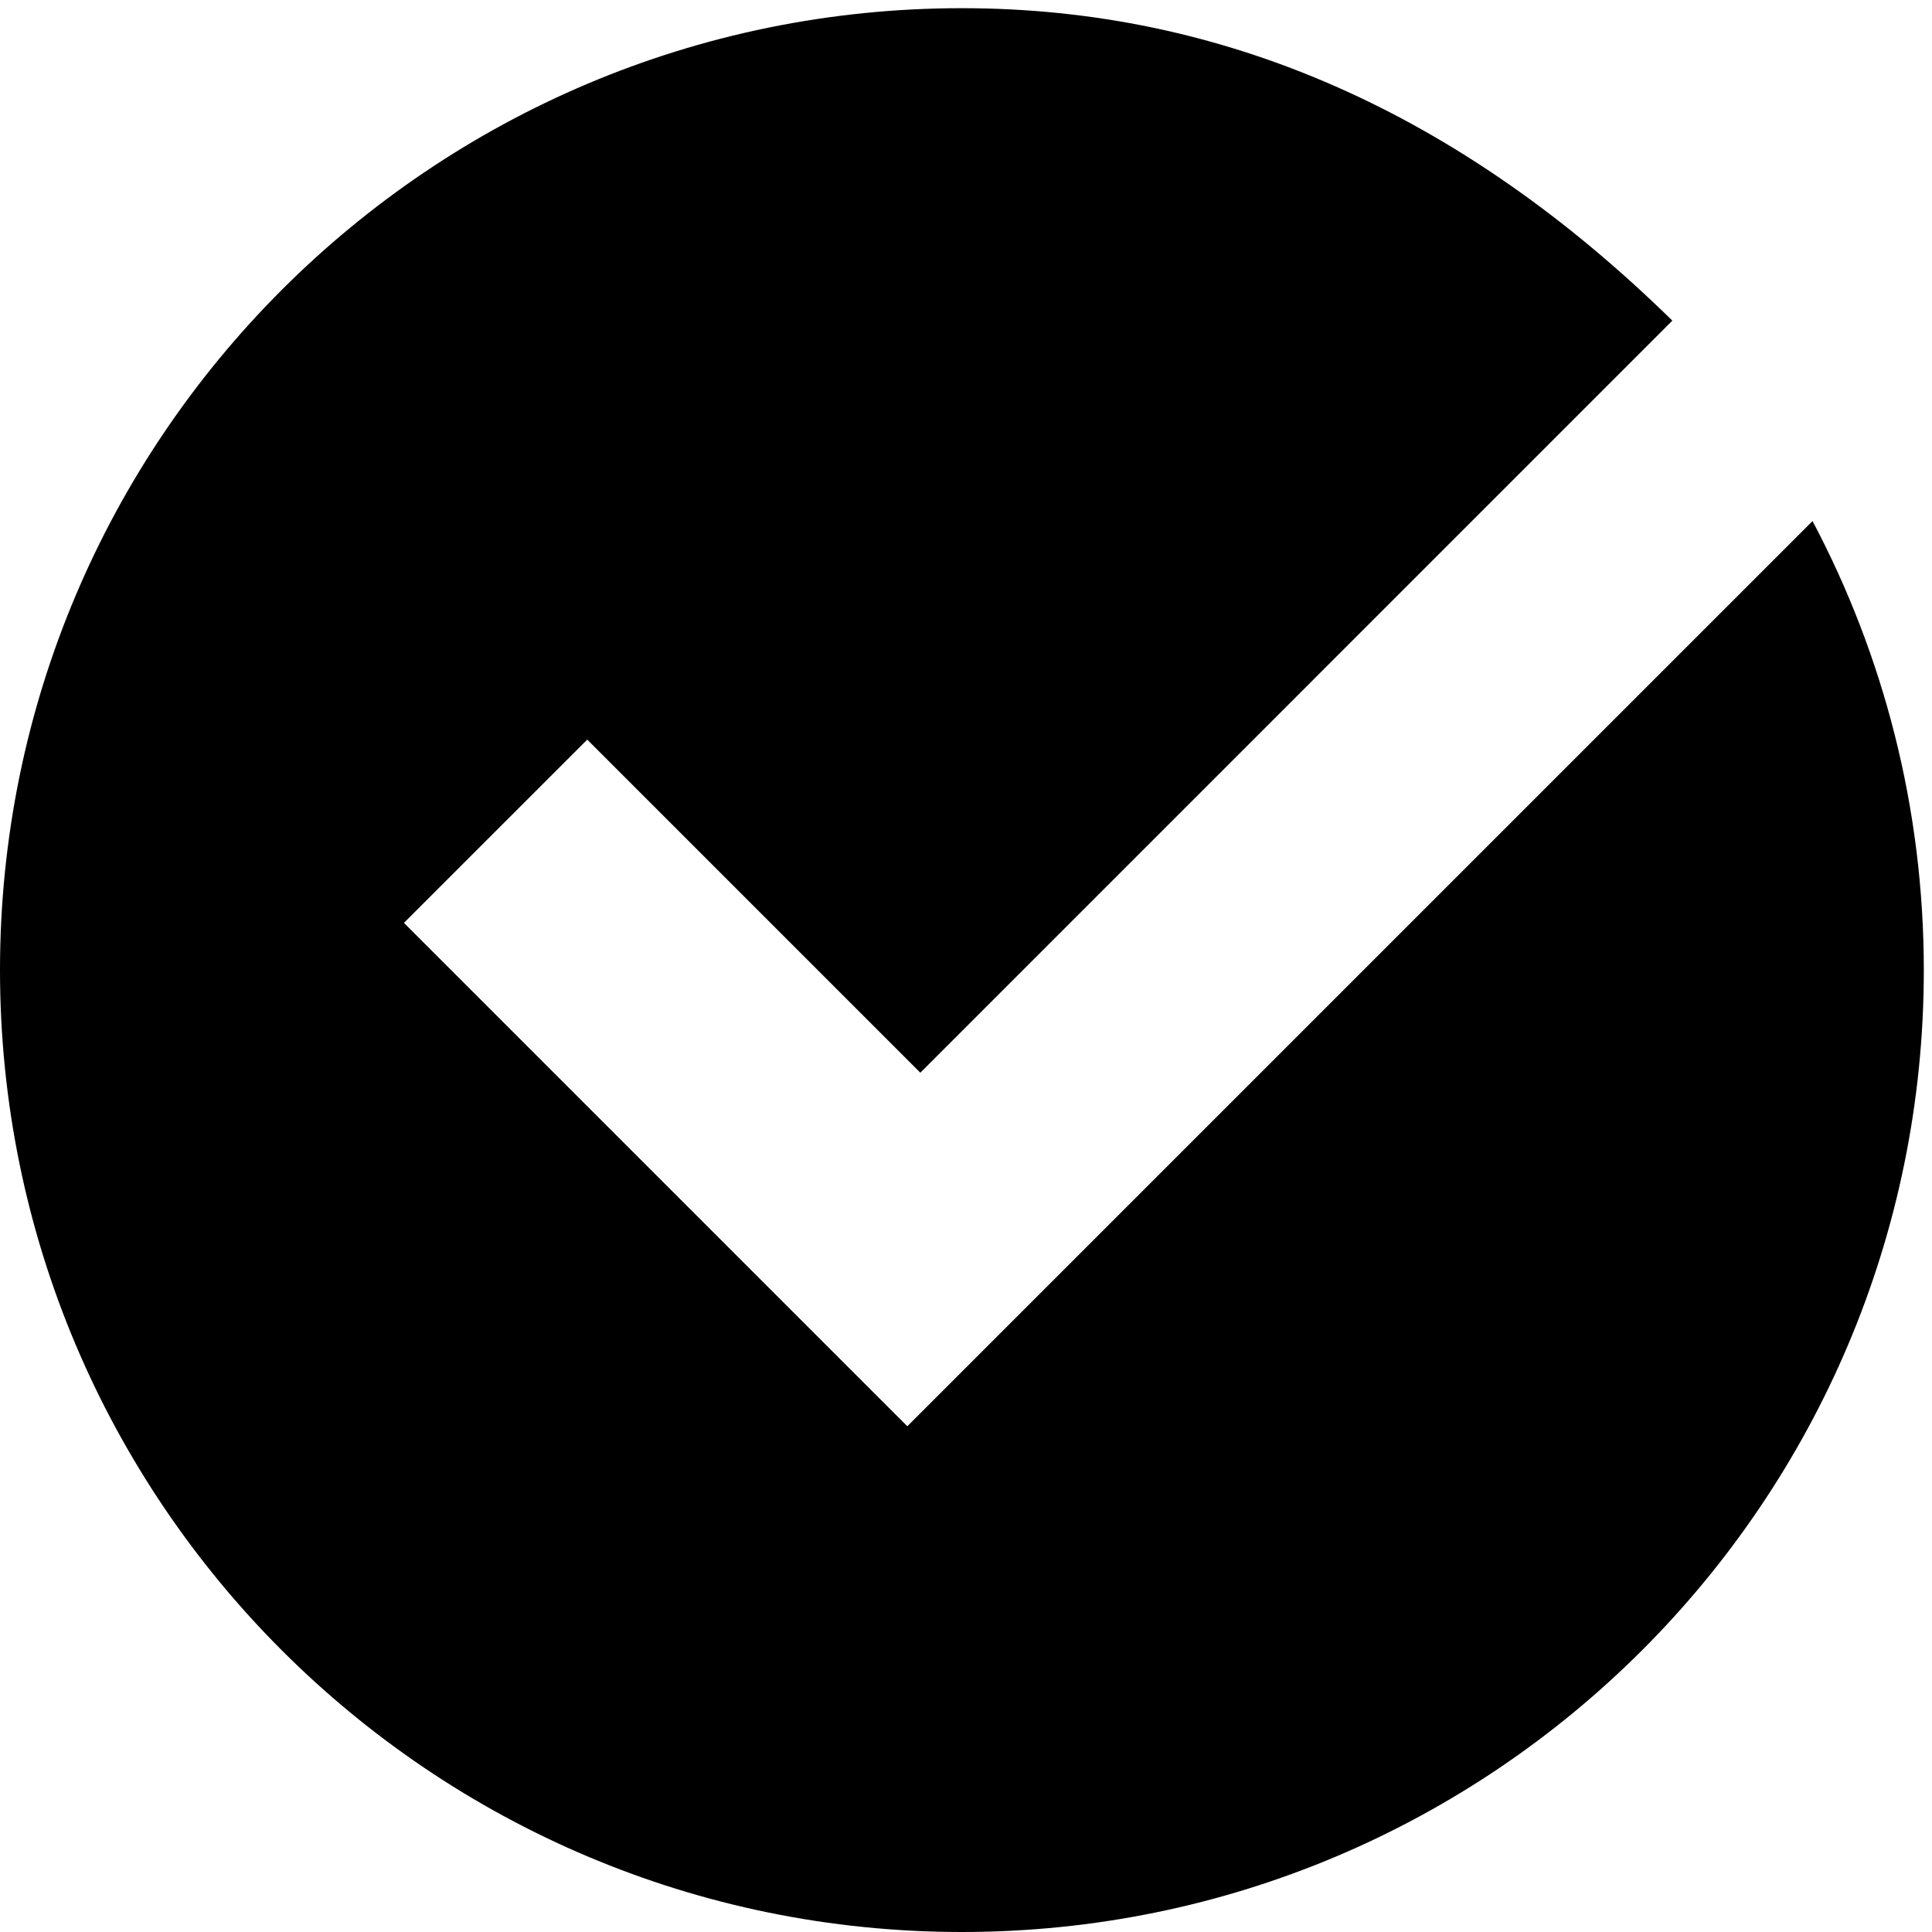 <?xml version="1.0" encoding="UTF-8"?>
<svg width="236px" height="236px" viewBox="0 0 236 236" version="1.1" xmlns="http://www.w3.org/2000/svg" xmlns:xlink="http://www.w3.org/1999/xlink">
    <!-- Generator: Sketch 61.2 (89653) - https://sketch.com -->
    <title>available</title>
    <desc>Created with Sketch.</desc>
    <g id="available" stroke="none" stroke-width="1" fill="none" fill-rule="evenodd">
        <path d="M221.407,63.647 L123.612,161.44 L110.831,174.222 L98.049,161.44 L49.344,112.733 L71.734,90.346 L112.419,131.033 L204.283,39.168 C178.346,13.746 149.422,1 117.5,1 C52.607,1 0,53.607 0,118.5 C0,183.393 52.607,236 117.5,236 C182.393,236 235,183.393 235,118.5 C235,98.682 230.071,80.024 221.407,63.647 Z" id="inner" fill="#000000" fill-rule="nonzero"></path>
    </g>
</svg>